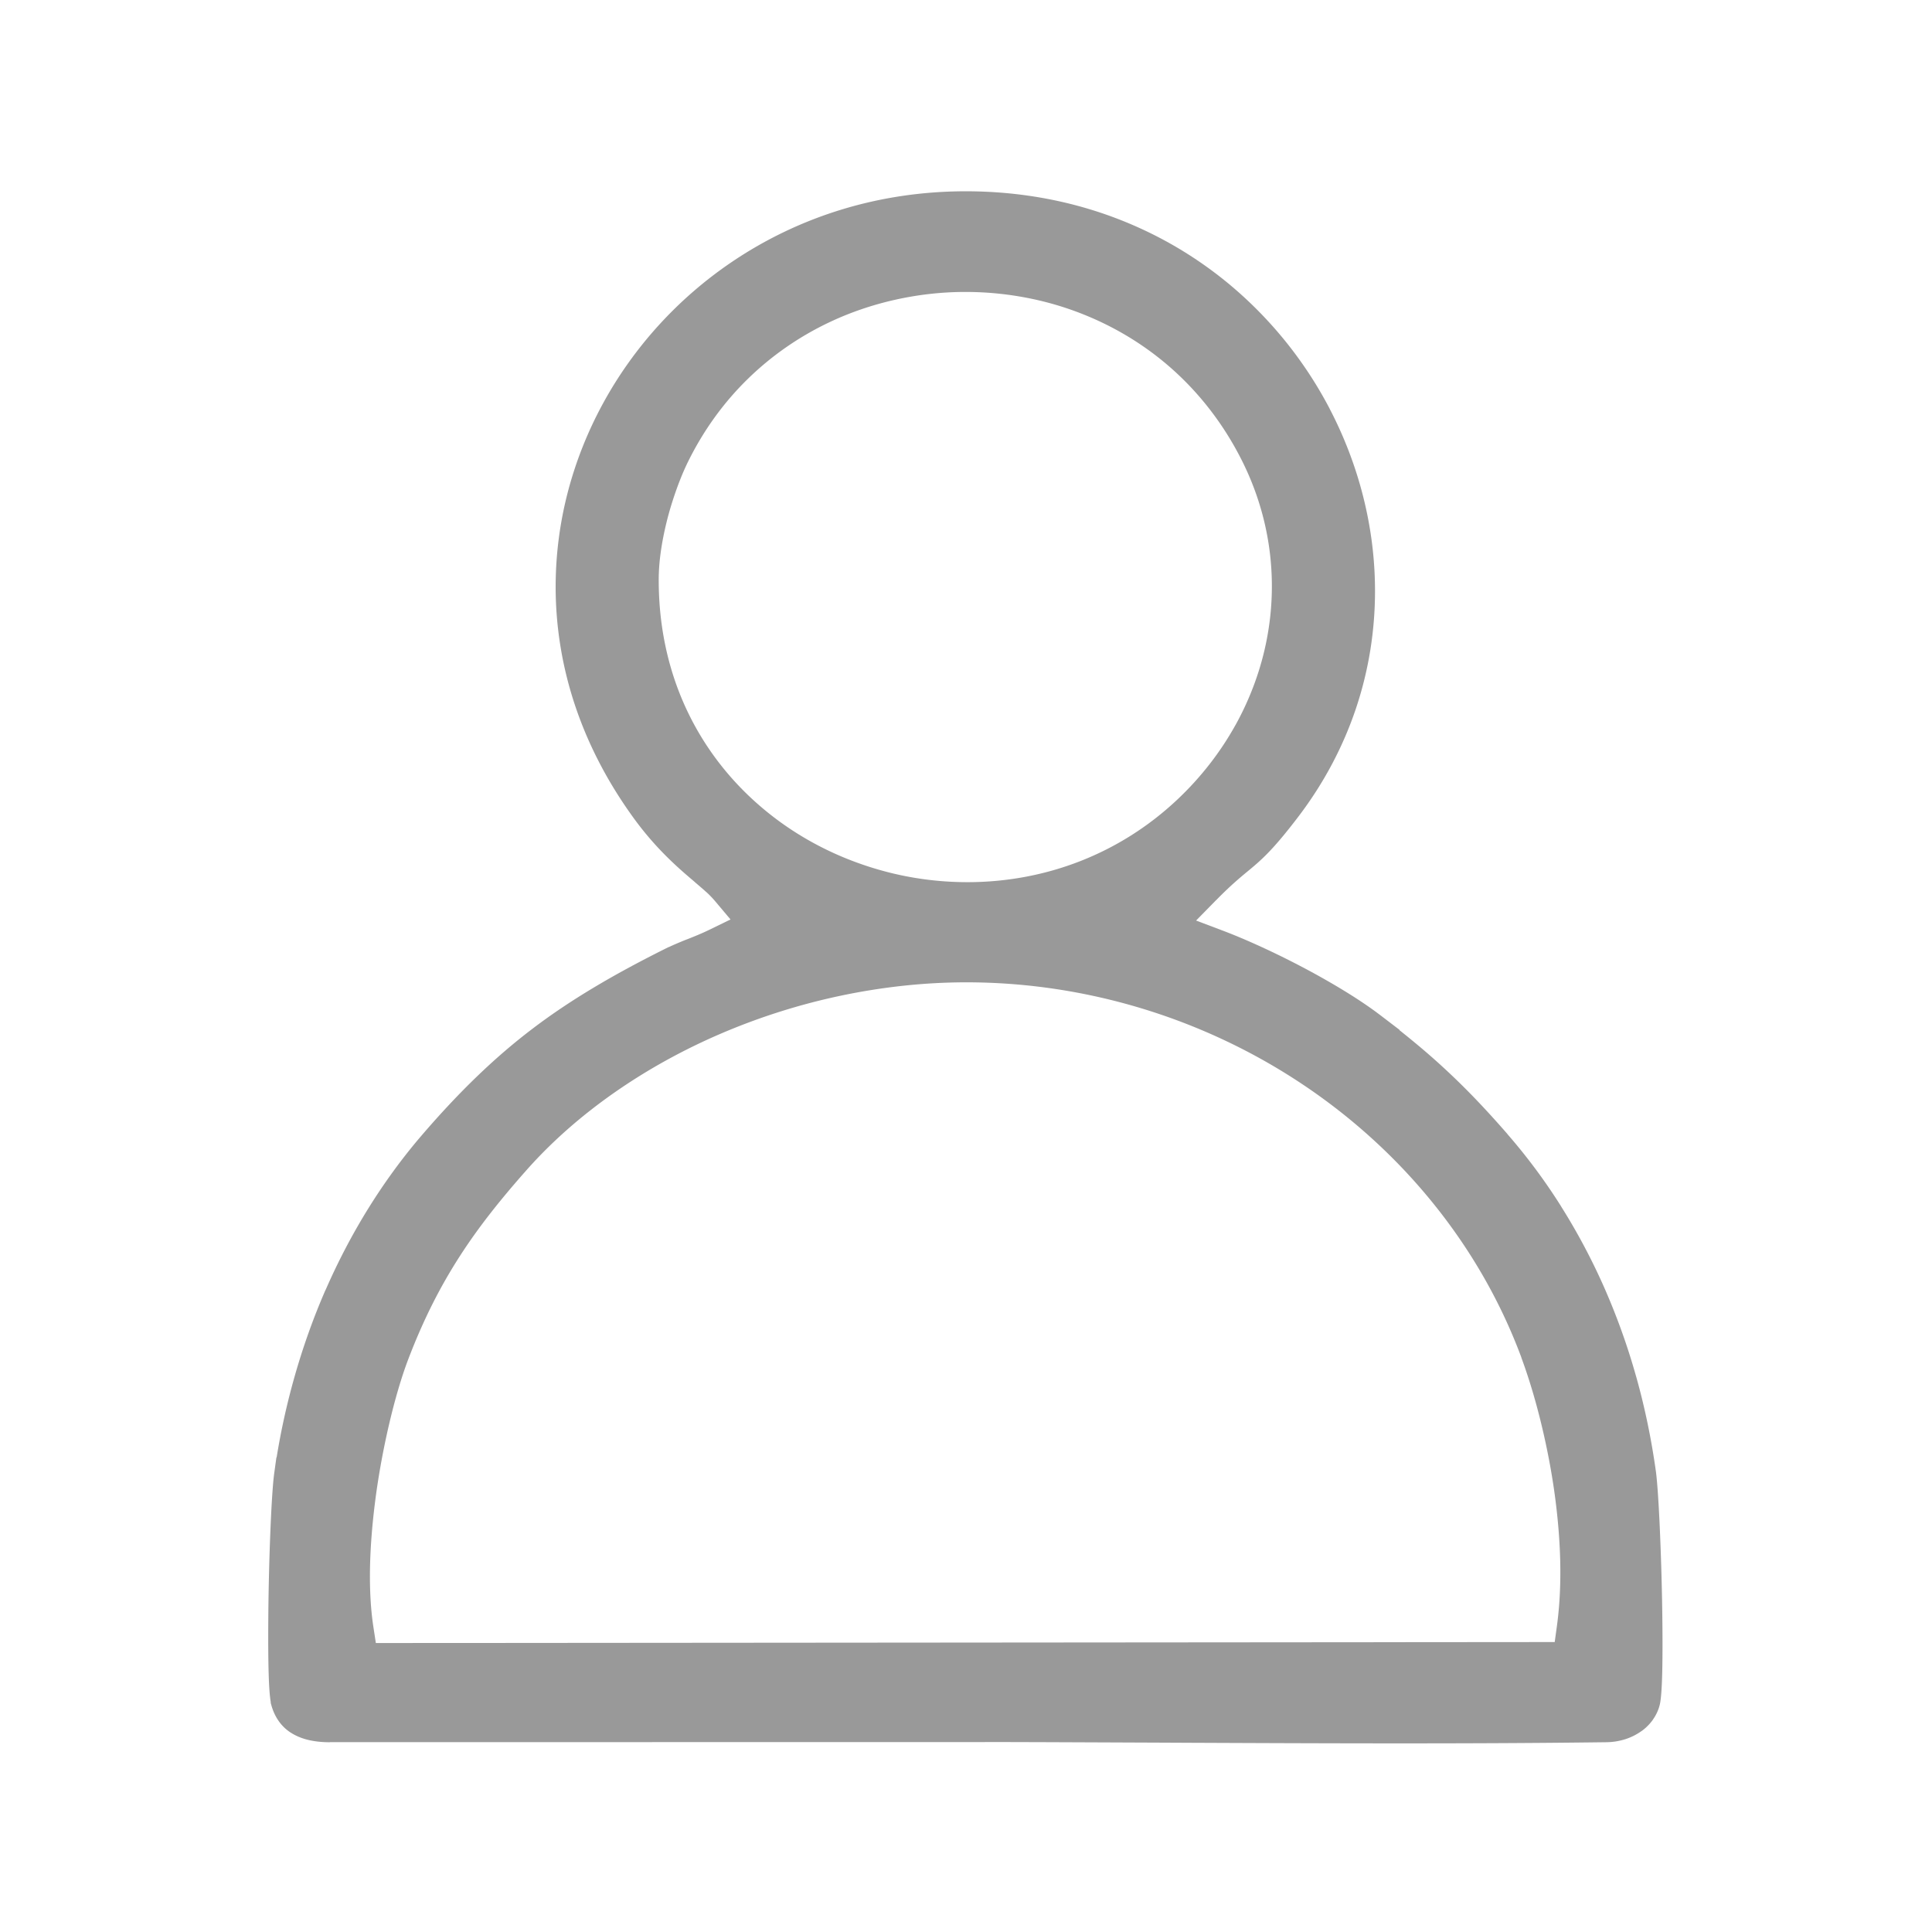 <?xml version="1.0" standalone="no"?><!DOCTYPE svg PUBLIC "-//W3C//DTD SVG 1.1//EN" "http://www.w3.org/Graphics/SVG/1.1/DTD/svg11.dtd"><svg t="1614691373792" class="icon" viewBox="0 0 1024 1024" version="1.1" xmlns="http://www.w3.org/2000/svg" p-id="7422" xmlns:xlink="http://www.w3.org/1999/xlink" width="200" height="200"><defs><style type="text/css"></style></defs><path d="M208.194 870.832l606.738-0.504 9.1-0.009 1.192-8.713c1.388-10.194 1.921-20.971 1.762-31.906-0.175-12.03-1.192-24.341-2.791-36.403-1.729-13.027-4.253-26.059-7.22-38.34-3.171-13.121-6.857-25.221-10.626-35.382l0.036-0.013c-10.837-29.163-26.318-56.133-45.479-80.16-19.624-24.638-43.098-46.195-69.339-63.878-26.132-17.621-55.156-31.512-86.013-40.908-30.034-9.145-61.708-14.028-94.027-13.959-21.816 0.045-43.788 2.475-65.314 6.959a338.488 338.488 0 0 0-63.68 20.035c-20.464 8.746-39.83 19.474-57.415 31.809-17.273 12.119-32.844 25.813-46.052 40.729-6.613 7.46-12.878 14.866-18.841 22.484-5.84 7.46-11.303 15.029-16.4 22.945a273.979 273.979 0 0 0-14.588 25.492c-4.548 9.051-8.858 18.818-12.936 29.55-3.443 9.071-6.951 20.89-10.04 34.096-2.946 12.6-5.522 26.348-7.313 40.082v0.045c-1.624 12.474-2.67 25.131-2.851 37.145-0.15 10.654 0.383 20.938 1.803 30.241l1.308 8.575 8.986-0.012z m141.979-577.918c-0.664 4.79-1.04 9.674-1.04 14.48 0 22.638 4.208 43.252 11.674 61.586 7.969 19.577 19.691 36.644 33.976 50.796A161.493 161.493 0 0 0 419.96 440.1c9.096 5.942 18.869 11.019 29.092 15.121 10.221 4.09 20.751 7.203 31.369 9.256a170.534 170.534 0 0 0 32.388 3.087c20.286 0 40.688-3.65 60.01-11.249 18.269-7.189 35.639-17.909 51.078-32.417 12.531-11.778 22.889-25.157 30.873-39.519l0.017 0.006c8.082-14.578 13.751-30.187 16.759-46.193 2.995-15.9 3.406-32.269 1.062-48.504-2.274-15.776-7.154-31.414-14.761-46.368-8.563-16.84-19.428-31.308-31.894-43.364-13.08-12.641-28.008-22.65-43.981-29.998a164.318 164.318 0 0 0-34.519-11.458 171.826 171.826 0 0 0-36.786-3.76c-12.17 0.069-24.477 1.49-36.583 4.22-11.932 2.696-23.531 6.652-34.488 11.841-15.89 7.523-30.716 17.697-43.686 30.465-12.258 12.063-22.875 26.53-31.178 43.33-2.057 4.171-4.2 9.242-6.206 14.876-1.95 5.462-3.726 11.208-5.134 16.885-1.335 5.413-2.469 11.012-3.219 16.557z m303.962 175.013c-2.715 2.438-5.824 5.376-9.556 9.187h-0.037l-10.589 10.795 14.321 5.413c6.683 2.521 14.134 5.712 21.87 9.291a450.105 450.105 0 0 1 23.271 11.631c7.524 4.042 14.72 8.192 21.166 12.205 6.264 3.895 12.063 7.843 17.044 11.64l10.203 7.785-0.126 0.098a588.77 588.77 0 0 1 9.152 7.447 371.563 371.563 0 0 1 16.552 14.598 384.615 384.615 0 0 1 15.713 15.587c5.233 5.494 10.475 11.277 15.933 17.545l-0.028 0.021a308.639 308.639 0 0 1 28.41 38.255v0.032a333.594 333.594 0 0 1 22.884 43.065 354.21 354.21 0 0 1 16.868 47.086h0.013c4.432 15.762 7.964 32.447 10.423 50.021 0.716 5.087 1.469 16.092 2.079 29.603a1529.643 1529.643 0 0 1 1.322 44.327c0.18 12.07 0.2 23.486 0.005 32.269-0.184 8.416-0.611 14.813-1.327 17.764h-0.008c-0.664 2.756-1.905 5.396-3.577 7.785v0.041a26.117 26.117 0 0 1-6.061 6.097h-0.04a31.324 31.324 0 0 1-8.819 4.379h-0.036c-3 0.928-6.313 1.485-9.784 1.518-72.062 0.937-148.111 0.606-223.119 0.289l-2.82-0.017-10.65-0.049c-34.259-0.138-66.178-0.293-92.862-0.325v0.028h-10.396l-336.66 0.045v0.045c-4.035 0-7.73-0.383-11.022-1.127-3.695-0.831-6.994-2.19-9.81-4.021l-0.008 0.013a22.96 22.96 0 0 1-6.453-6.309c-1.581-2.291-2.831-4.969-3.675-7.928l-0.403-1.403v-0.509c-0.547-3.191-0.91-8.425-1.097-14.977-0.246-8.343-0.283-19.449-0.181-31.328 0.13-15.185 0.556-31.113 1.091-44.389 0.564-13.783 1.284-25.089 1.992-30.278l1.199-8.733h0.122a377.79 377.79 0 0 1 9.053-41.205c4.656-16.689 10.321-32.537 16.795-47.408h0.045c6.727-15.42 14.378-29.937 22.729-43.387 8.713-14.02 18.169-26.912 28.132-38.515 10.032-11.681 19.734-22.046 29.493-31.438 9.796-9.438 19.519-17.776 29.575-25.395 10.07-7.644 20.745-14.77 32.388-21.732 11.499-6.882 23.785-13.507 37.262-20.255l2.267-1.135h0.136a127.112 127.112 0 0 1 4.058-1.817c2.474-1.06 4.1-1.715 5.614-2.307l0.008 0.014 0.317-0.124c3.695-1.478 7.362-2.94 11.19-4.8l11.505-5.6-8.135-9.659a53.59 53.59 0 0 0-4.67-4.863h-0.043c-1.501-1.392-3.74-3.294-6.194-5.384l0.022-0.021c-4.166-3.518-9.189-7.799-14.661-13.232a166.728 166.728 0 0 1-17.642-20.568c-13.874-19.099-24.029-38.922-30.793-58.878-7.138-21.081-10.533-42.445-10.569-63.41a199.277 199.277 0 0 1 6.304-49.953c4.265-16.543 10.609-32.513 18.773-47.489 8.106-14.885 18.067-28.864 29.588-41.525a216.149 216.149 0 0 1 38.748-33.53 216.328 216.328 0 0 1 58.607-27.896c20.24-6.129 42.054-9.5 64.993-9.543 23.946-0.033 46.467 3.469 67.227 9.885 21.976 6.79 42.02 16.84 59.746 29.379 13.927 9.84 26.506 21.305 37.571 33.988a216.58 216.58 0 0 1 28.7 42.015v0.041c7.789 14.948 13.816 30.752 17.865 46.972 4.017 16.042 6.129 32.59 6.157 49.216 0.037 21.132-3.275 42.424-10.255 63.068-6.671 19.697-16.682 38.867-30.315 56.814-6.845 8.992-11.773 14.767-15.867 19.01-4.208 4.36-7.501 7.097-11.054 10.042-2.138 1.76-4.404 3.64-7.159 6.113z" fill="#999999" p-id="7423"></path></svg>